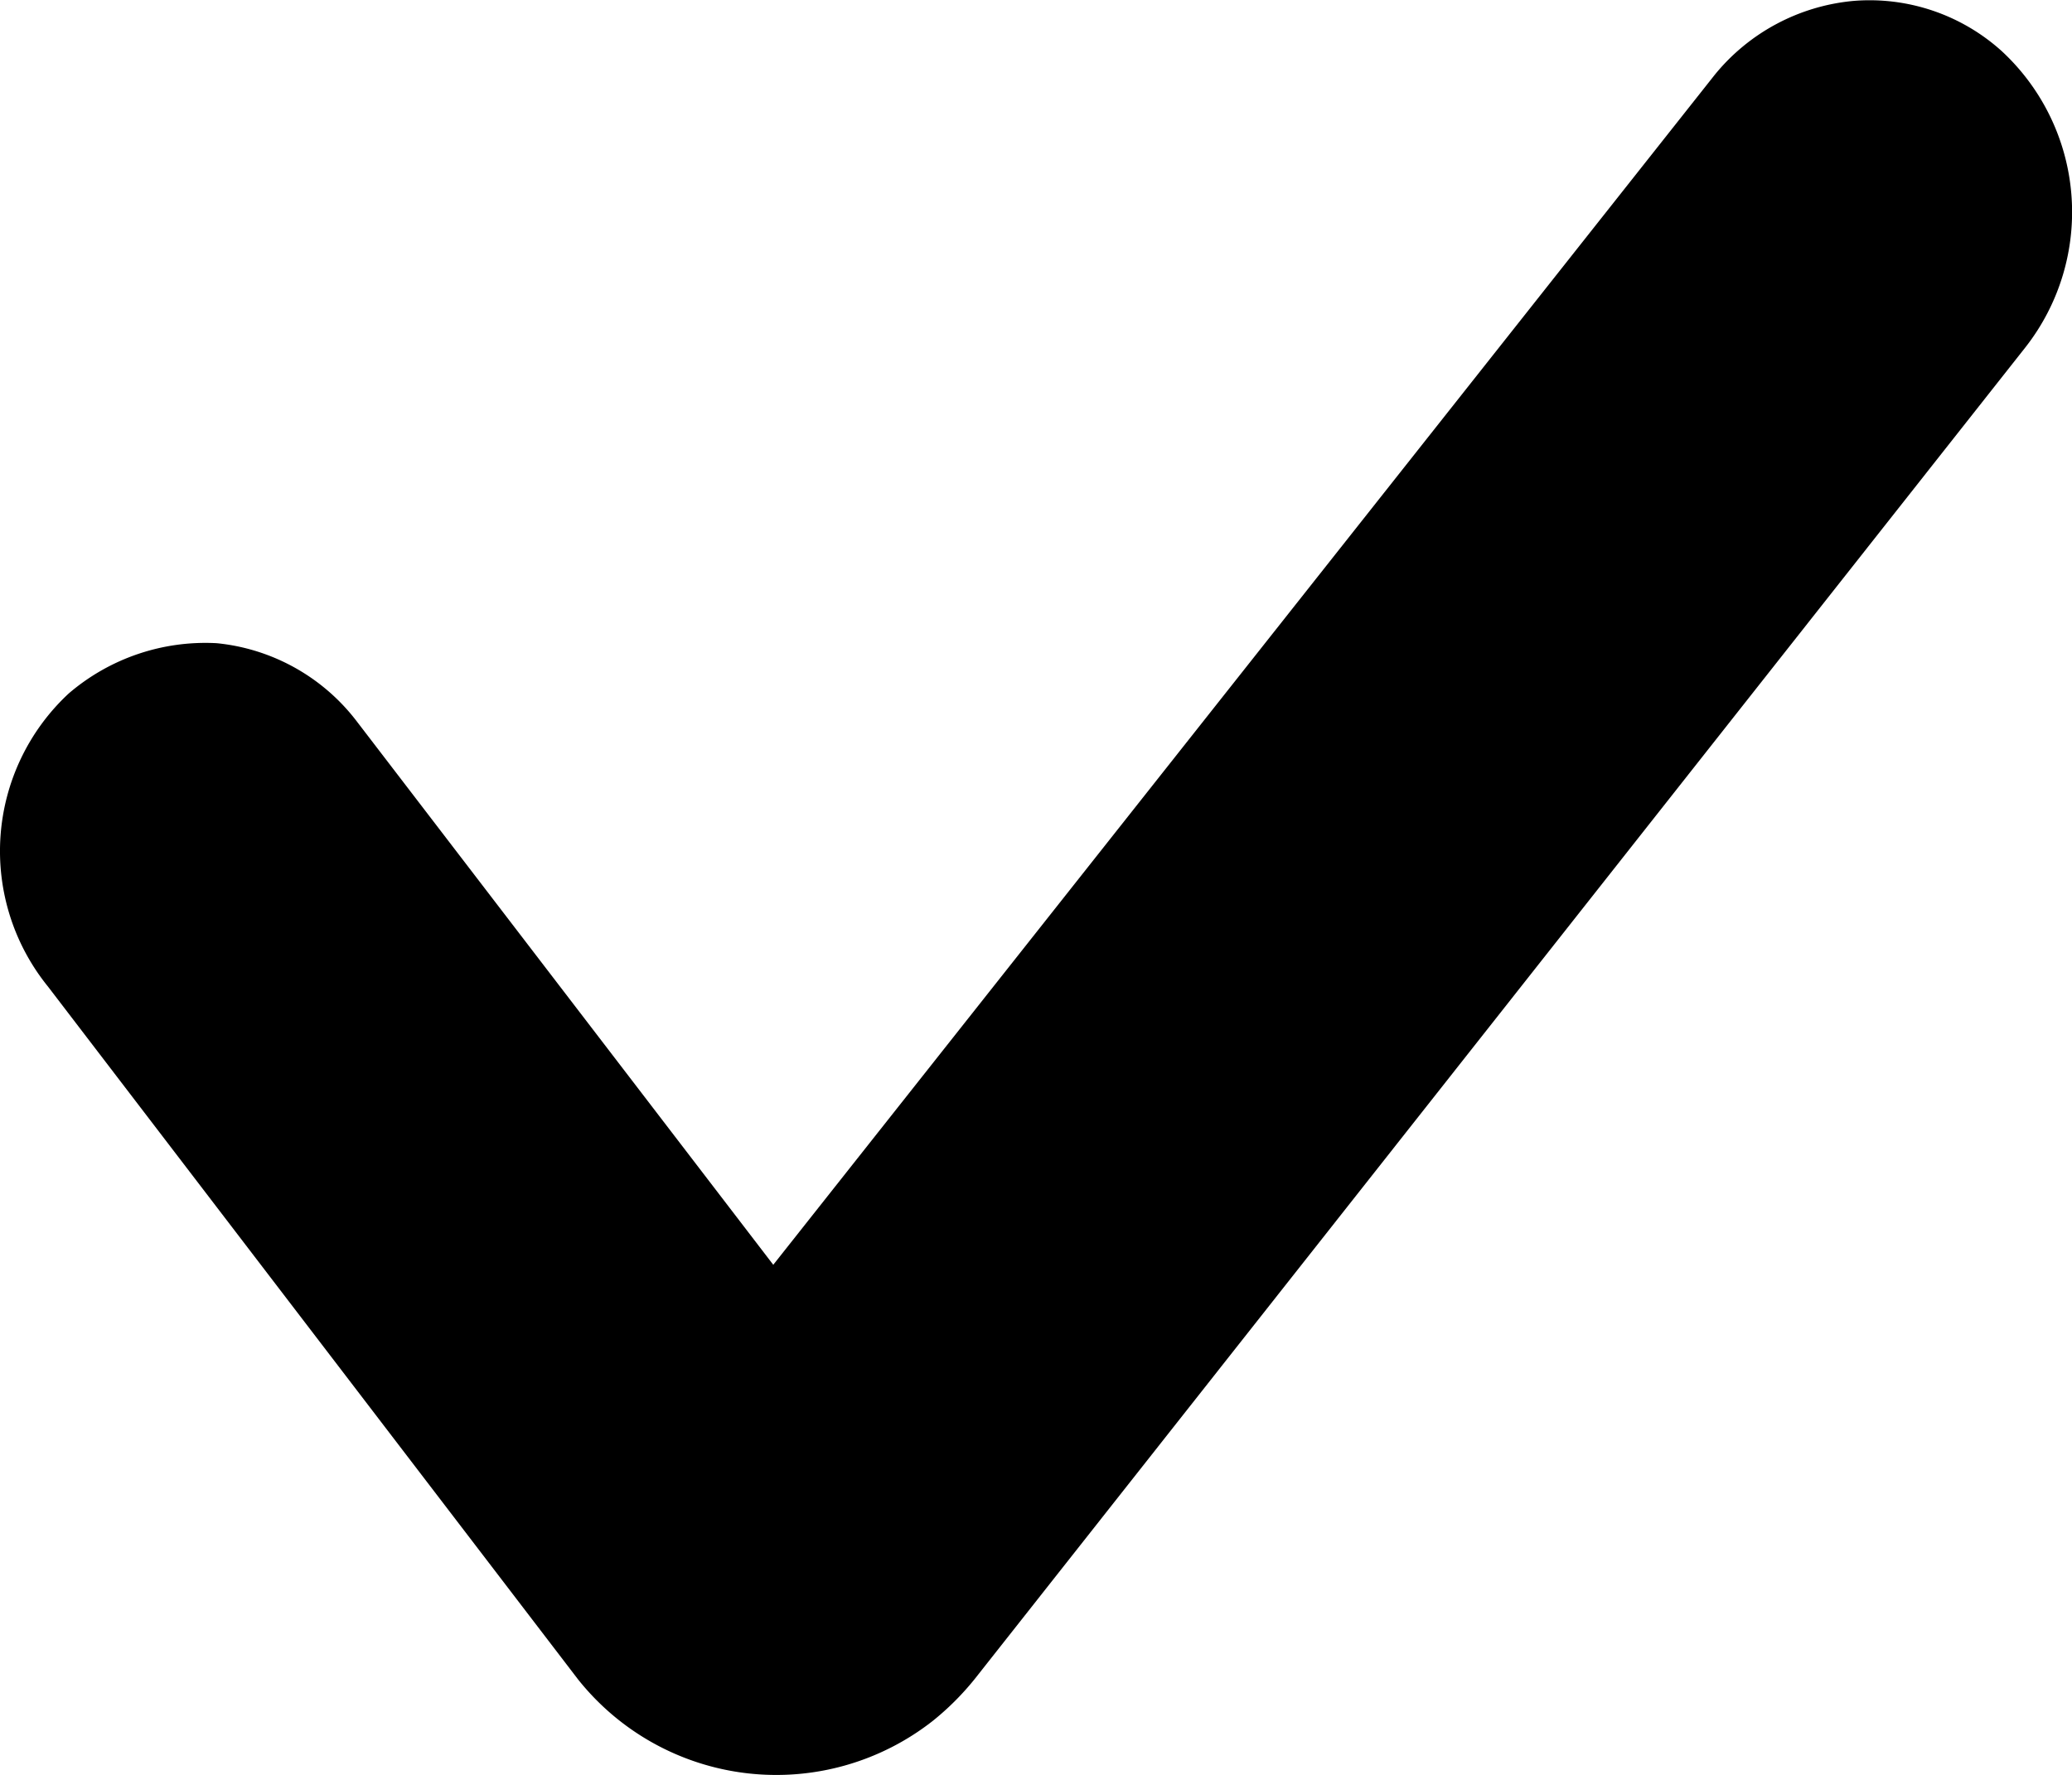 <svg xmlns="http://www.w3.org/2000/svg" viewBox="0 0 69.99 59.97" width="100%" height="100%">
<path  fill="currentColor" d="M67.62 1.73a6.66 6.66 0 0 0-5-1.7 6.85 6.85 0 0 0-4.7 2.5l-31.8 40.2-14.1-18.4a6.79 6.79 0 0 0-4.7-2.6 7.09 7.09 0 0 0-5 1.7 7.27 7.27 0 0 0-.7 9.9l17.9 23.4a8.56 8.56 0 0 0 12 1.4 9.27 9.27 0 0 0 1.4-1.4l35.5-45a7.41 7.41 0 0 0-.8-10z"/>
</svg>